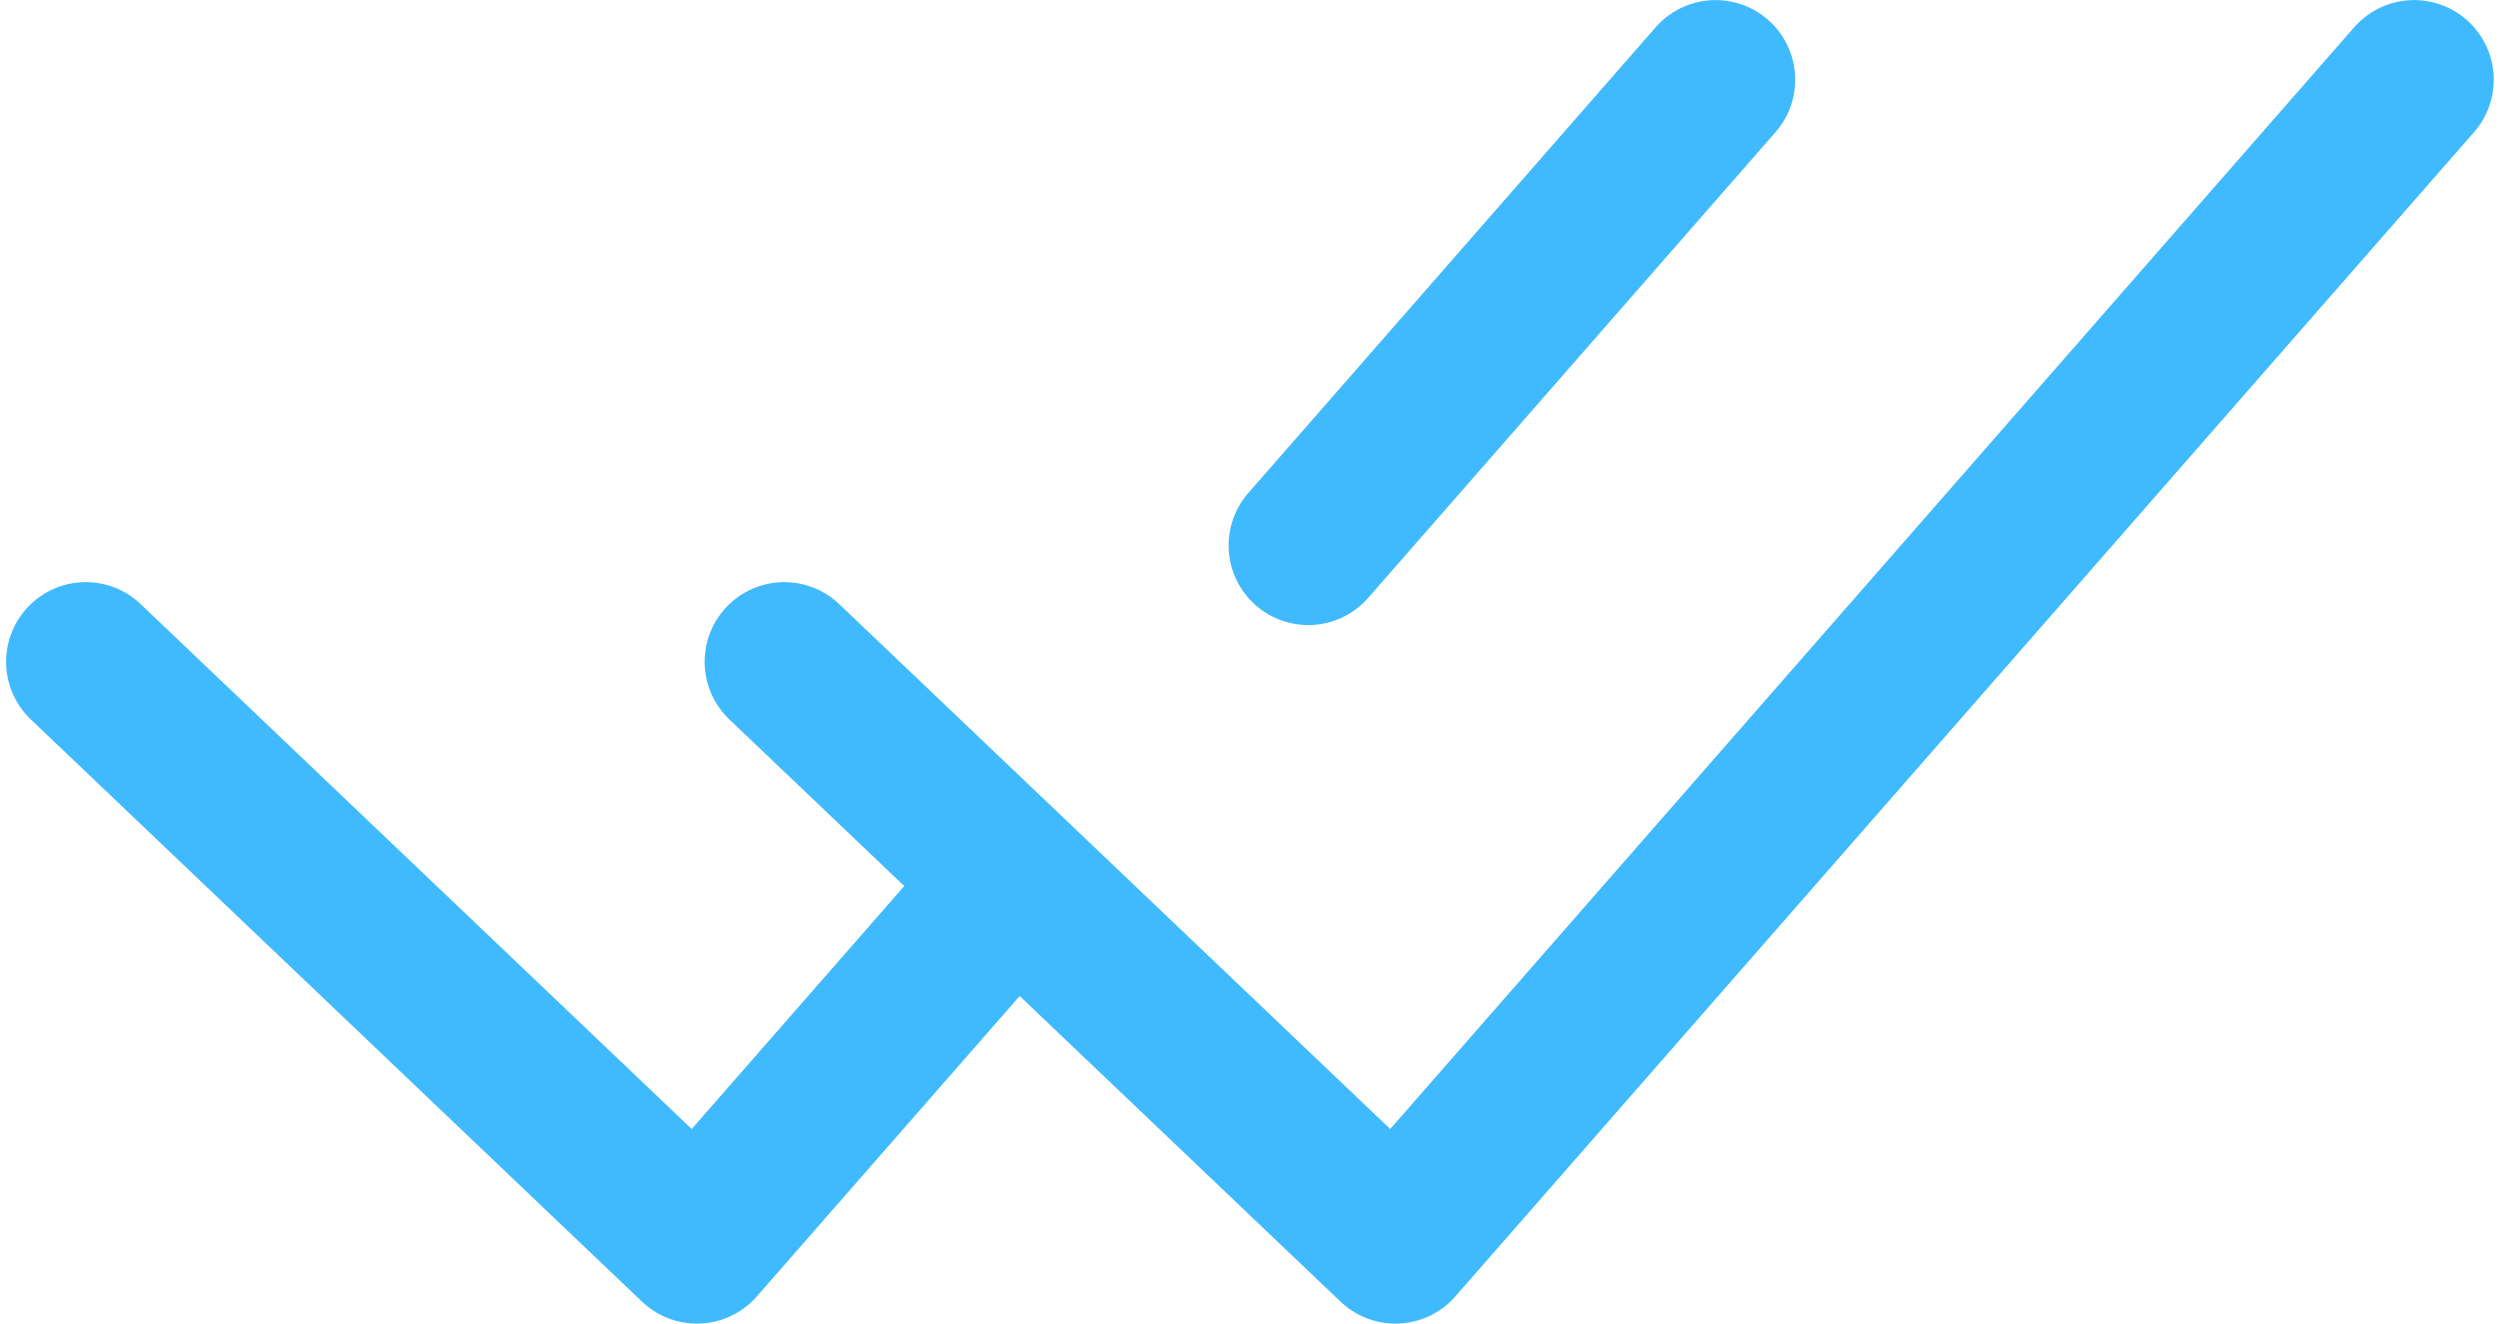 <svg width="17" height="9" viewBox="0 0 17 9" fill="none" xmlns="http://www.w3.org/2000/svg">
<path d="M0.583 4.5L4.739 8.459L6.817 6.084M5.333 4.5L9.489 8.459L16.416 0.542M11.666 0.542L8.896 3.709" stroke="#40BAFF" stroke-width="1.083" stroke-linecap="round" stroke-linejoin="round"/>
</svg>

